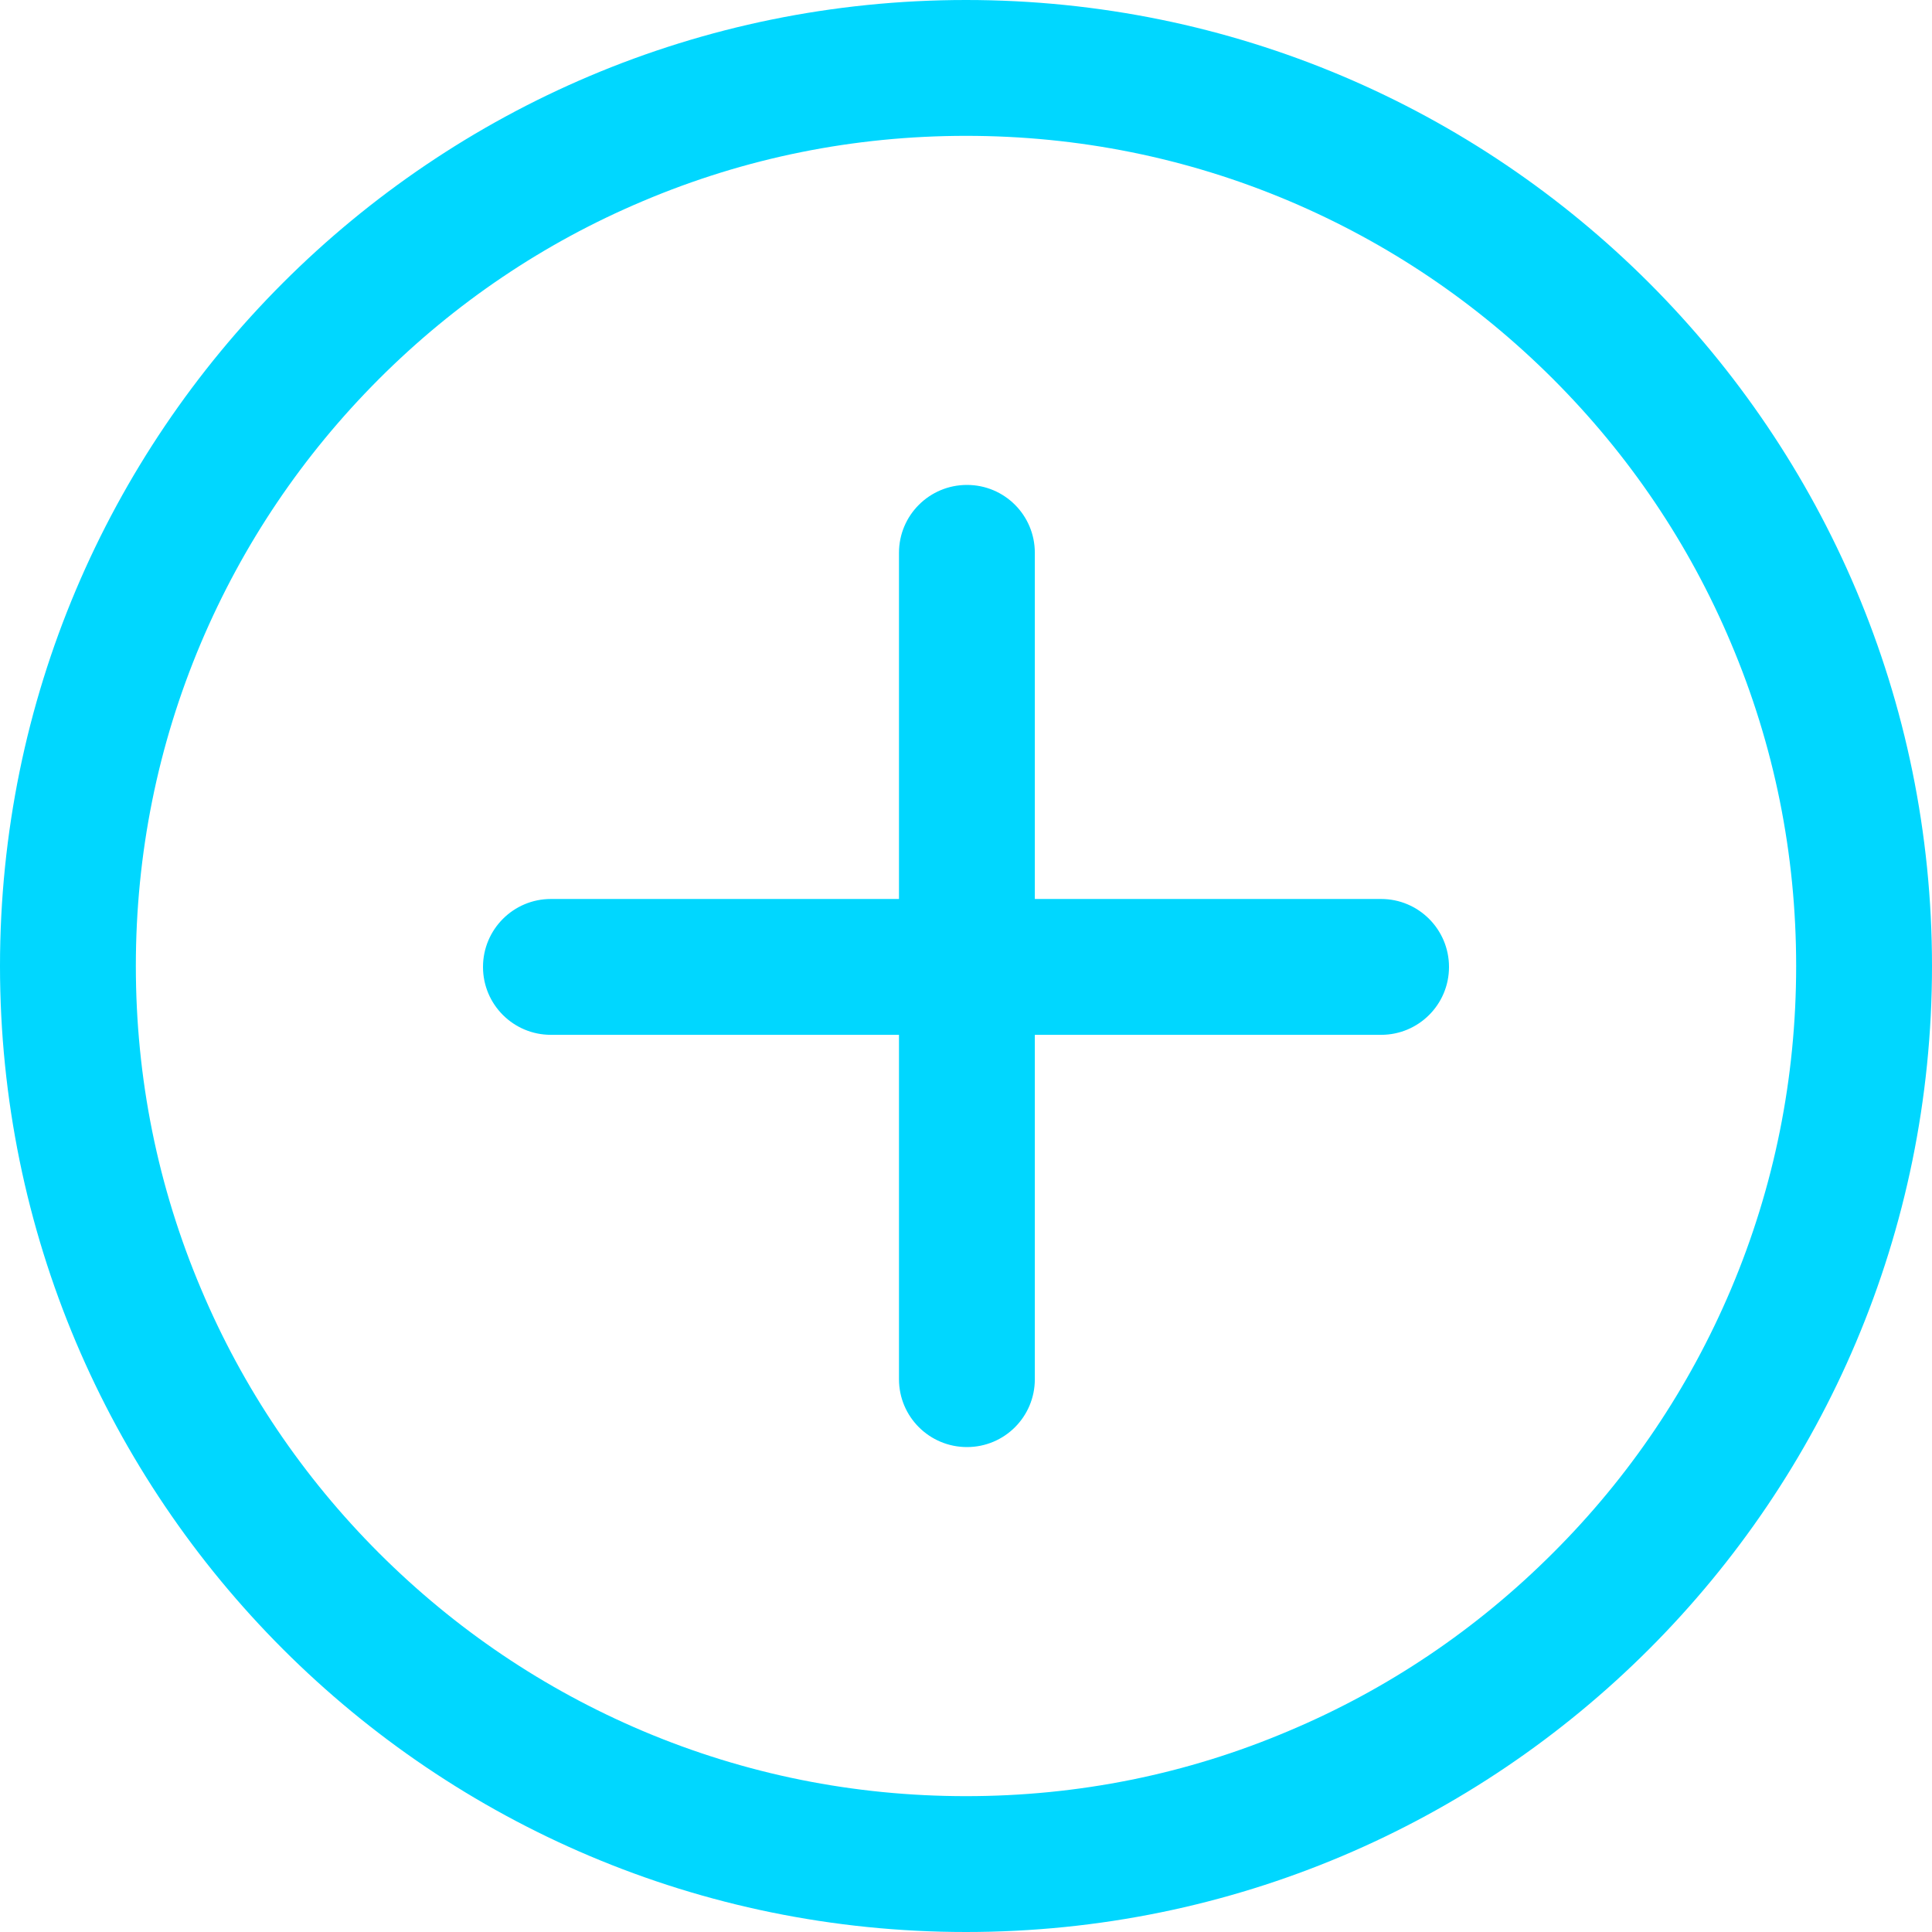 <?xml version="1.0" encoding="UTF-8"?>
<svg width="16px" height="16px" viewBox="0 0 16 16" version="1.1" xmlns="http://www.w3.org/2000/svg" xmlns:xlink="http://www.w3.org/1999/xlink">
    <!-- Generator: Sketch 52.2 (67145) - http://www.bohemiancoding.com/sketch -->
    <title>Shape</title>
    <desc>Created with Sketch.</desc>
    <g id="Page-1" stroke="none" stroke-width="1" fill="none" fill-rule="evenodd">
        <g id="物解析-copy-12" transform="translate(-535, -703)" fill="#00D7FF" fill-rule="nonzero">
            <path d="M543,703 C538.581,703 535,706.581 535,711 C535,715.419 538.581,719 543,719 C547.419,719 551,715.419 551,711 C551,706.581 547.419,703 543,703 Z M547.861,715.861 C547.23,716.492 546.494,716.989 545.675,717.334 C544.828,717.694 543.928,717.875 543,717.875 C542.072,717.875 541.172,717.694 540.325,717.336 C539.506,716.989 538.772,716.494 538.139,715.862 C537.508,715.231 537.011,714.495 536.666,713.677 C536.306,712.828 536.125,711.928 536.125,711 C536.125,710.072 536.306,709.172 536.664,708.325 C537.011,707.506 537.506,706.772 538.138,706.139 C538.769,705.508 539.505,705.011 540.323,704.666 C541.172,704.306 542.072,704.125 543,704.125 C543.928,704.125 544.828,704.306 545.675,704.664 C546.494,705.011 547.228,705.506 547.861,706.138 C548.492,706.769 548.989,707.505 549.334,708.323 C549.694,709.172 549.875,710.072 549.875,711 C549.875,711.928 549.694,712.828 549.336,713.675 C548.989,714.494 548.494,715.23 547.861,715.861 Z M546.438,710.445 L543.57,710.445 L543.57,707.578 C543.57,707.267 543.319,707.016 543.008,707.016 C542.697,707.016 542.445,707.267 542.445,707.578 L542.445,710.445 L539.562,710.445 C539.252,710.445 539,710.697 539,711.008 C539,711.319 539.252,711.57 539.562,711.57 L542.445,711.57 L542.445,714.422 C542.445,714.733 542.697,714.984 543.008,714.984 C543.319,714.984 543.57,714.733 543.57,714.422 L543.57,711.57 L546.438,711.57 C546.748,711.57 547,711.319 547,711.008 C547,710.697 546.748,710.445 546.438,710.445 Z" id="Shape"></path>
        </g>
    </g>
</svg>